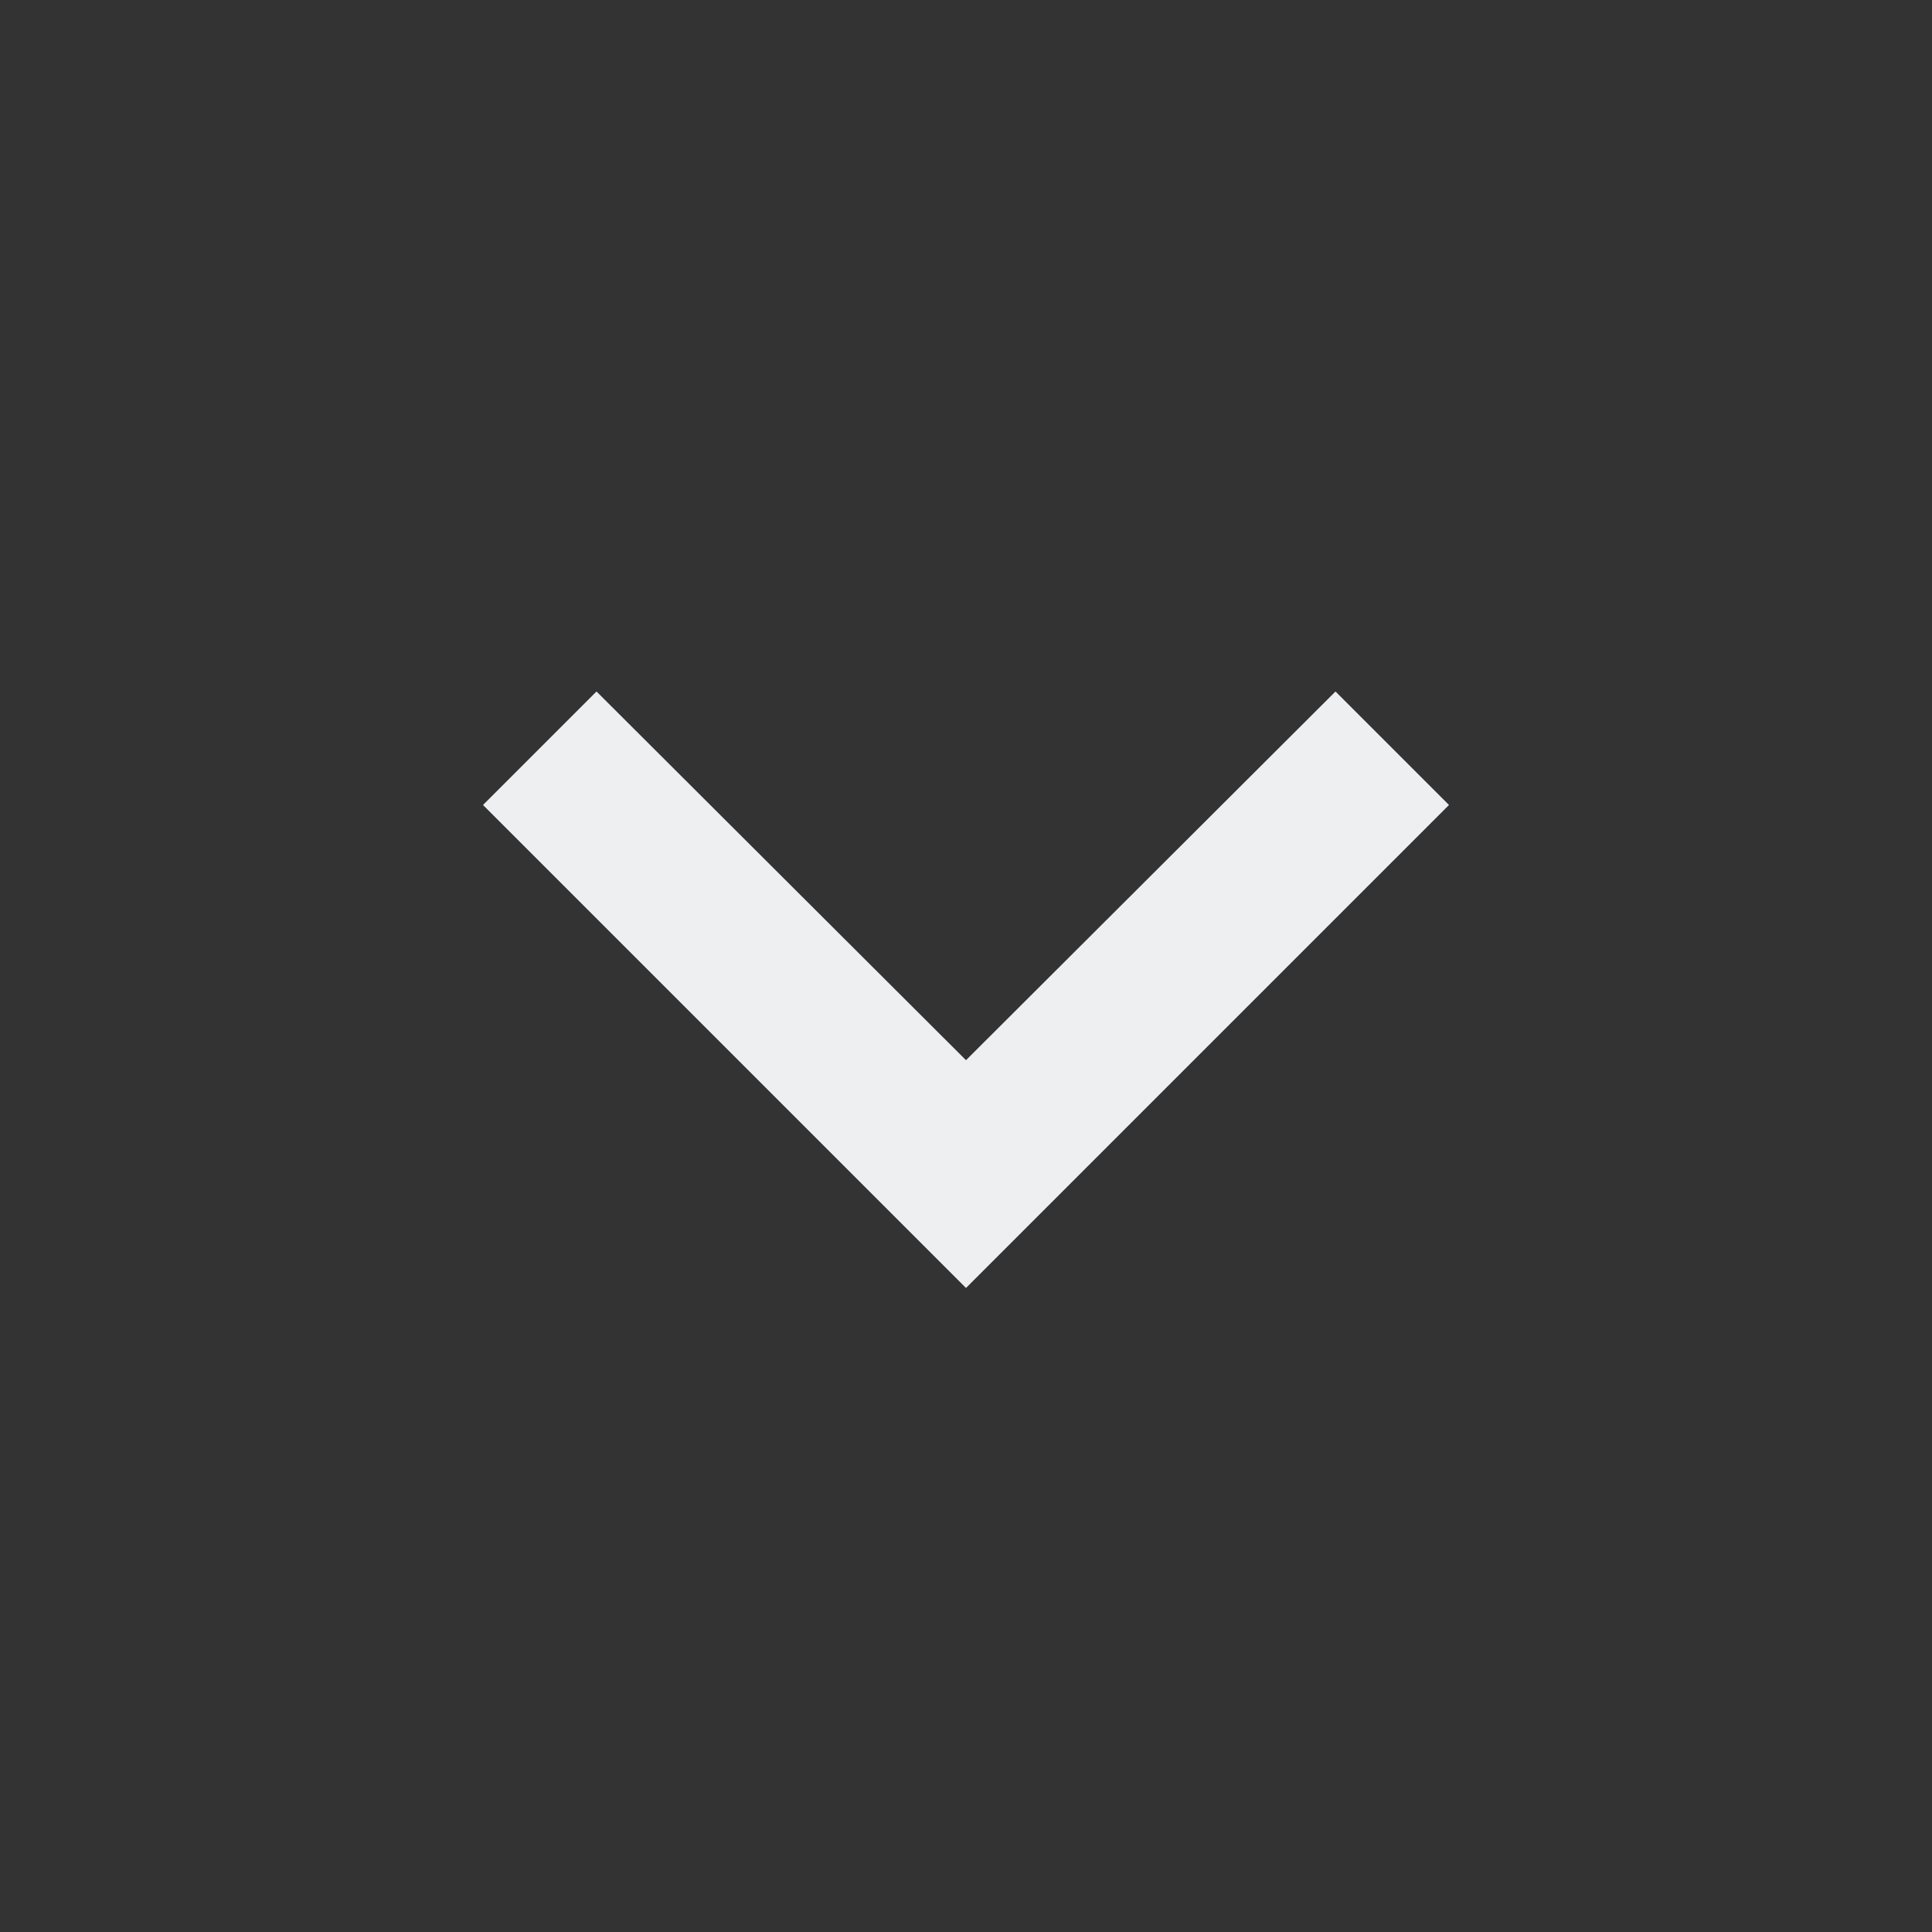 <svg width="200" height="200" viewBox="0 0 200 200" fill="none" xmlns="http://www.w3.org/2000/svg">
<rect x="0" y="0" width="200" height="200" fill="#333333" stroke="none"/>
<g clip-path="url(#clip0_95_145)">
<path d="M61.75 71.583L100 109.75L138.25 71.583L150 83.333L100 133.333L50 83.333L61.75 71.583Z" fill="#EDEFF0"/>
</g>
<defs>
<clipPath id="clip0_95_145">
<rect width="200" height="200" fill="white"/>
</clipPath>
</defs>
</svg>
